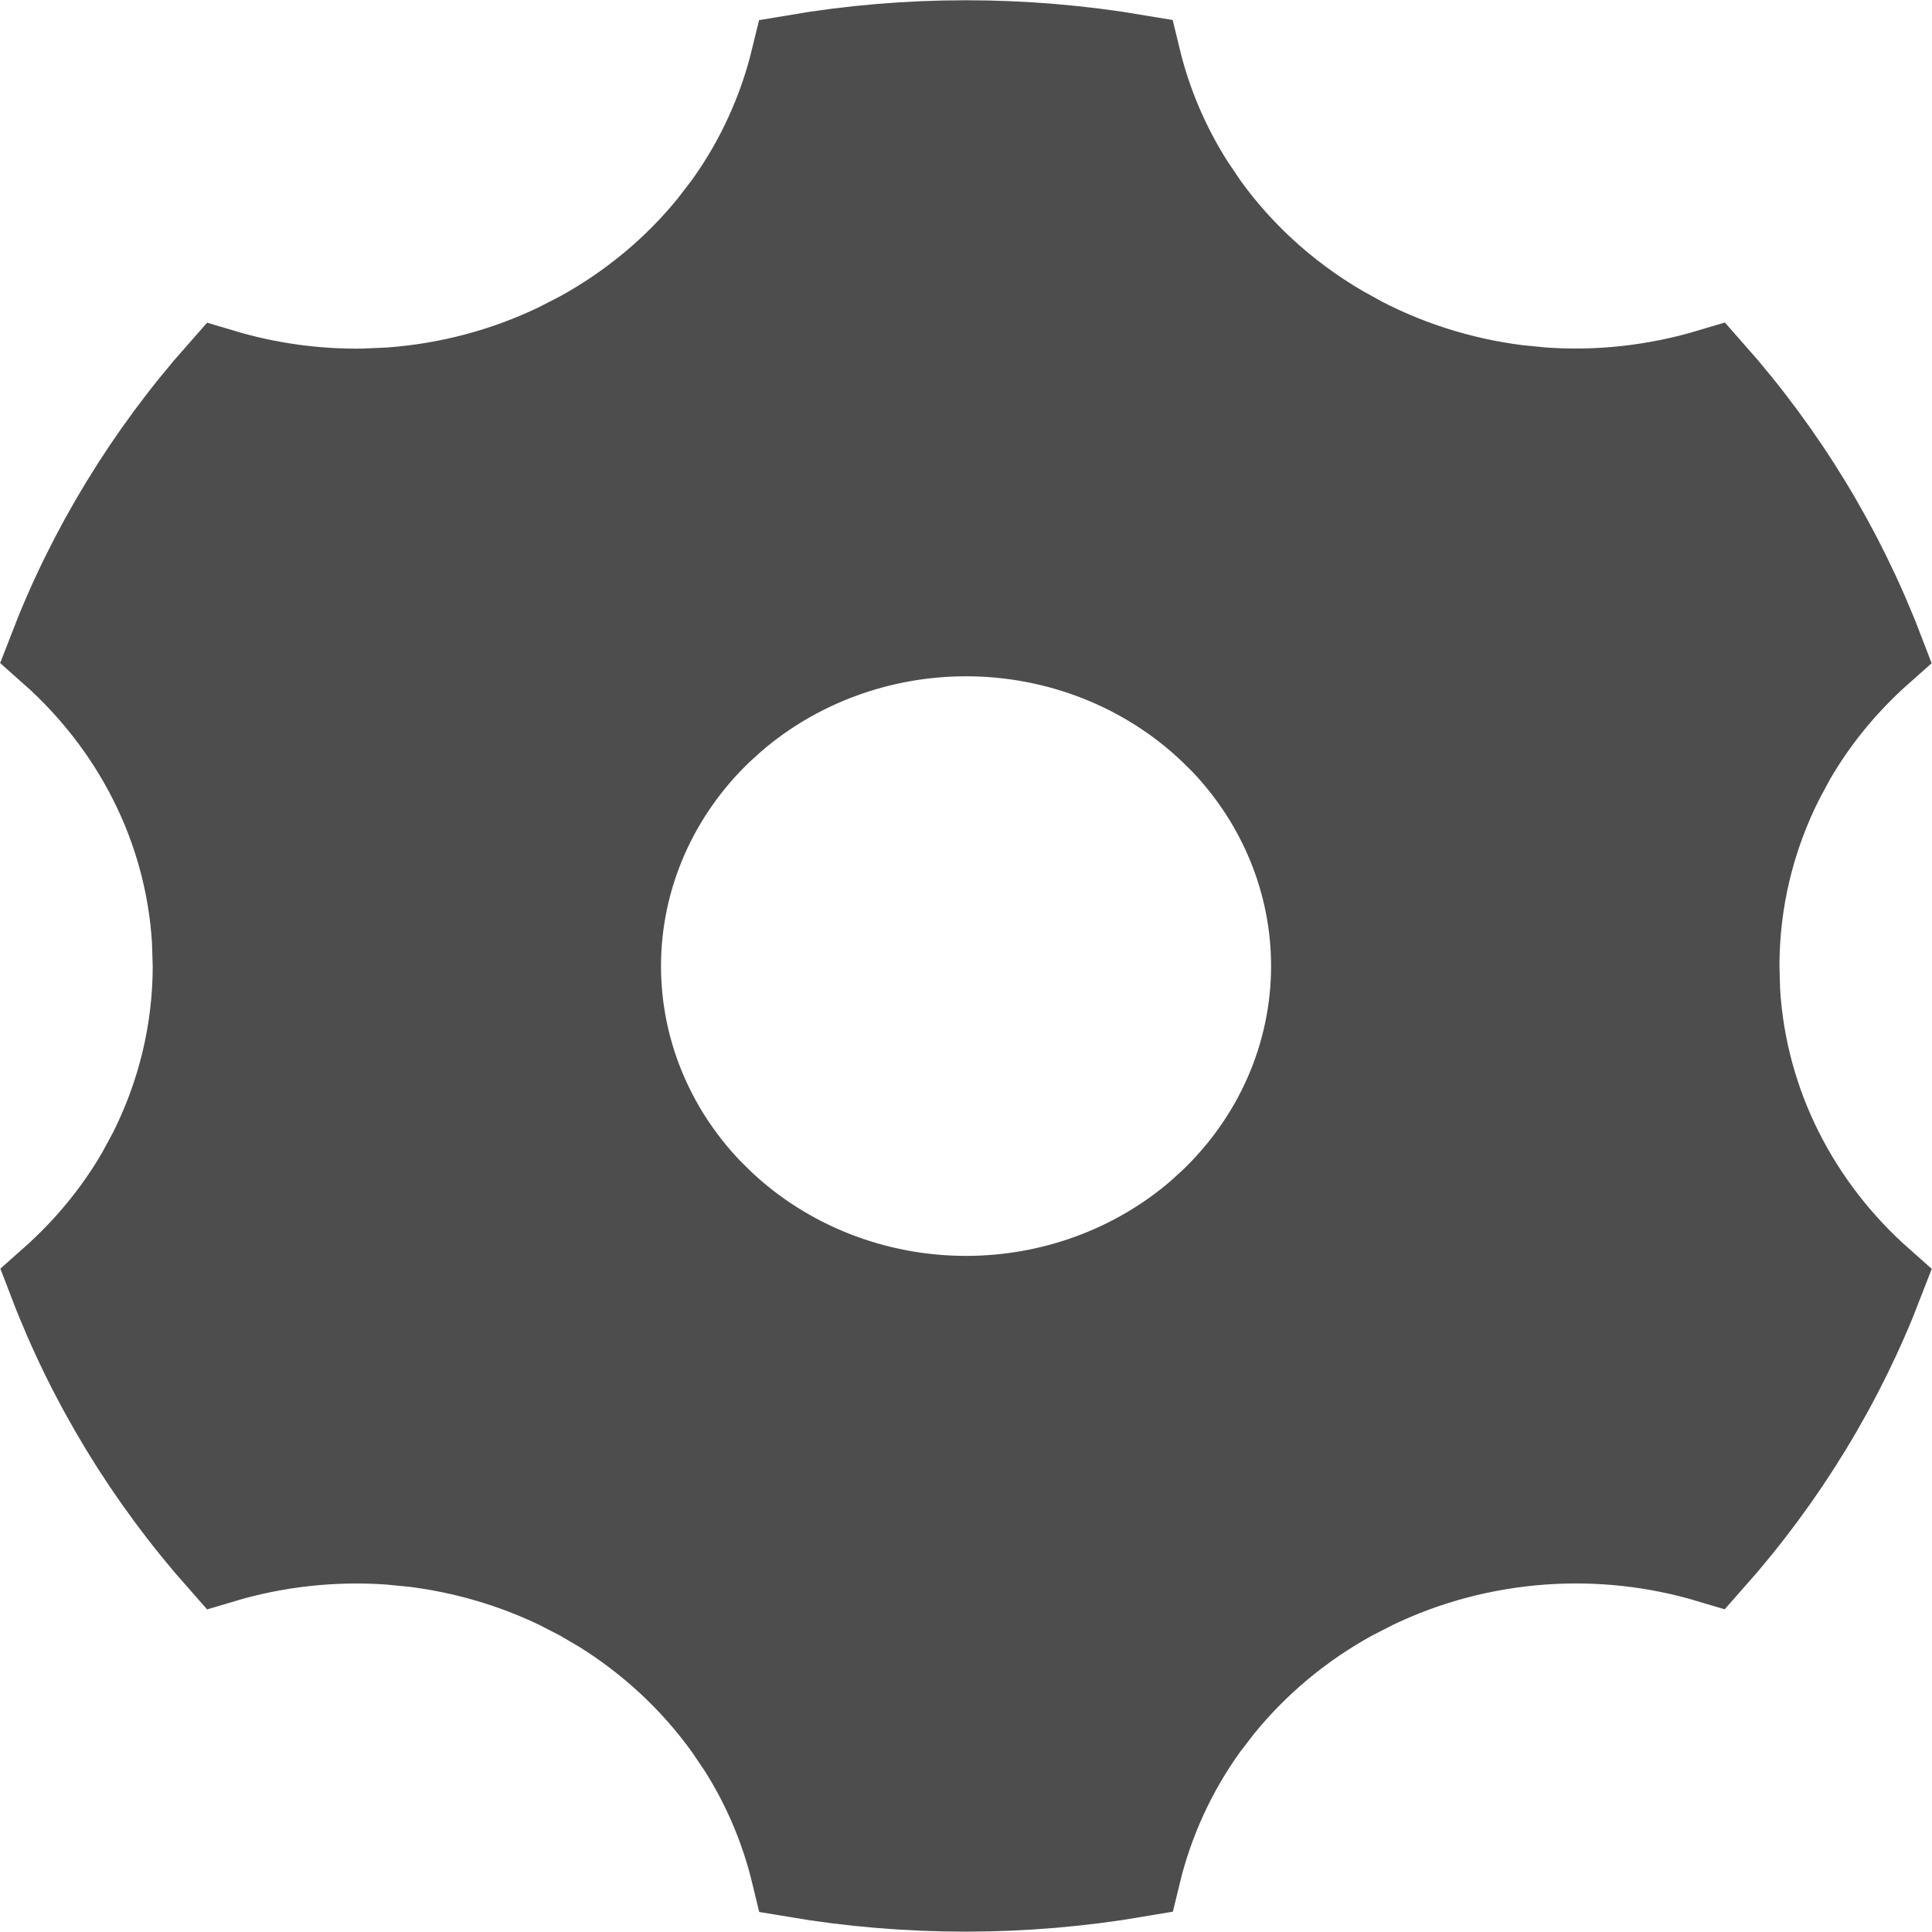 <svg width="22" height="22" viewBox="0 0 22 22" fill="none" xmlns="http://www.w3.org/2000/svg">
<path d="M9.052 0.667C10.34 0.448 11.657 0.449 12.945 0.666C13.068 1.176 13.275 1.664 13.559 2.11L13.716 2.343C14.152 2.949 14.725 3.452 15.391 3.816V3.817C15.973 4.137 16.614 4.343 17.277 4.427L17.562 4.455C18.21 4.502 18.86 4.428 19.479 4.243C20.312 5.184 20.963 6.255 21.405 7.408C21.008 7.76 20.669 8.17 20.405 8.625L20.273 8.87C19.937 9.534 19.763 10.262 19.763 11L19.771 11.29C19.851 12.598 20.469 13.763 21.406 14.593C20.963 15.745 20.311 16.815 19.477 17.755C18.859 17.57 18.209 17.498 17.561 17.545C16.894 17.593 16.243 17.765 15.645 18.052L15.391 18.182C14.809 18.501 14.298 18.926 13.887 19.434L13.717 19.655C13.352 20.163 13.092 20.732 12.947 21.331C11.659 21.55 10.342 21.551 9.054 21.334C8.931 20.824 8.726 20.336 8.442 19.89L8.285 19.658C7.903 19.127 7.417 18.675 6.855 18.325L6.61 18.182L6.357 18.052C5.844 17.806 5.292 17.645 4.724 17.573L4.438 17.545C3.791 17.499 3.14 17.571 2.521 17.756C1.688 16.815 1.036 15.744 0.595 14.591C0.992 14.239 1.332 13.83 1.596 13.375L1.729 13.13C2.064 12.466 2.239 11.738 2.239 11L2.23 10.71C2.15 9.401 1.531 8.237 0.593 7.406C1.036 6.255 1.688 5.185 2.521 4.245C3.05 4.403 3.6 4.479 4.153 4.469L4.439 4.456C5.108 4.408 5.759 4.235 6.357 3.947L6.61 3.817C7.192 3.498 7.703 3.073 8.114 2.565L8.284 2.343C8.649 1.835 8.907 1.266 9.052 0.667ZM11.001 7.201C10.021 7.201 9.074 7.548 8.344 8.176L8.2 8.306C7.453 9.016 7.027 9.985 7.027 11.001C7.027 11.954 7.401 12.865 8.063 13.56L8.2 13.696C8.947 14.406 9.955 14.801 11.001 14.801C11.981 14.801 12.928 14.454 13.658 13.826L13.801 13.696C14.548 12.986 14.974 12.017 14.974 11.001C14.974 10.048 14.6 9.137 13.938 8.441L13.801 8.306C13.054 7.596 12.046 7.201 11.001 7.201Z" fill="#4D4D4D" stroke="#4D4D4D"/>
</svg>
